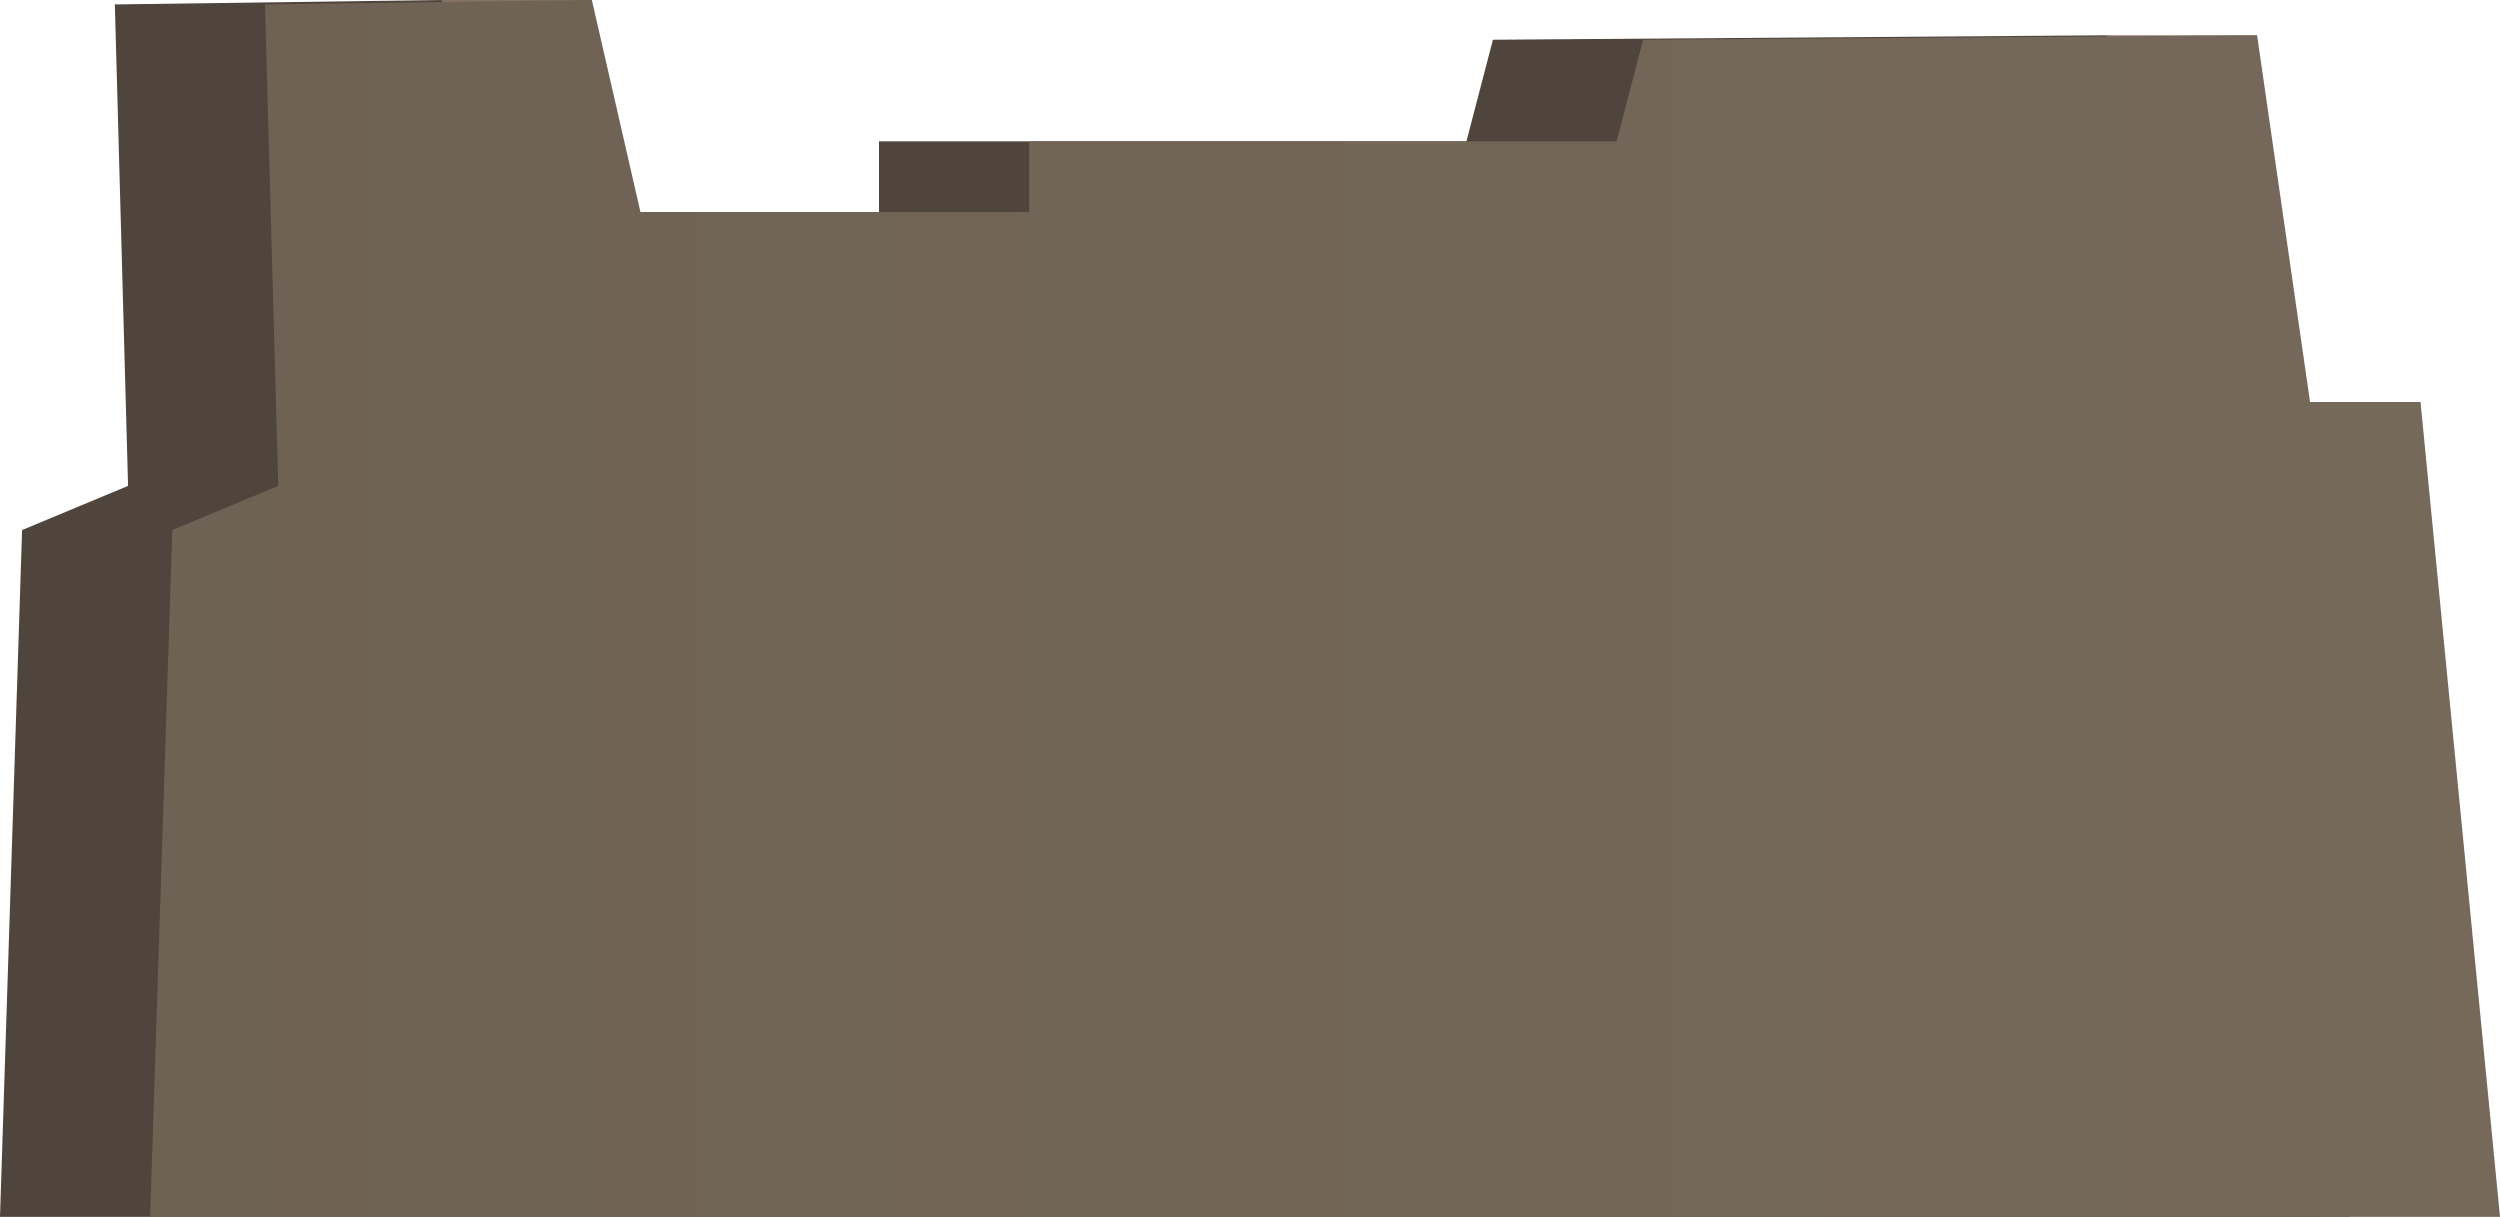<svg xmlns="http://www.w3.org/2000/svg" xmlns:xlink="http://www.w3.org/1999/xlink" width="389.45" height="189.56" viewBox="0 0 389.45 189.56">
  <defs>
    <style>
      .cls-1 {
        fill: #847263;
      }

      .cls-2 {
        fill: #4f453c;
      }

      .cls-3 {
        fill: url(#linear-gradient);
      }
    </style>
    <linearGradient id="linear-gradient" x1="-221.1" y1="94.78" x2="741.67" y2="94.78" gradientUnits="userSpaceOnUse">
      <stop offset="0" stop-color="#695d51"/>
      <stop offset="1" stop-color="#7d7060"/>
    </linearGradient>
  </defs>
  <title>Ruins_3</title>
  <g id="Layer_2" data-name="Layer 2">
    <g id="_0" data-name="0">
      <g>
        <polygon class="cls-1" points="328.21 5.5 351.61 5.5 351.61 9.93 326.06 9.93 328.21 5.5"/>
        <polygon class="cls-1" points="68.81 0 92.2 0 84.76 7.44 66.61 7.44 68.81 0"/>
        <g>
          <polygon class="cls-2" points="366.06 189.56 353.67 62.62 336.47 62.62 328.21 5.5 232.57 6.19 228.44 22.02 136.93 22.02 136.93 33.03 76.38 33.03 68.81 0 17.89 0.69 19.95 75.69 3.44 82.57 0 189.56 366.06 189.56"/>
          <polygon class="cls-3" points="389.45 189.56 377.07 62.62 359.86 62.62 351.61 5.5 255.97 6.19 251.84 22.02 160.32 22.02 160.32 33.03 99.77 33.03 92.2 0 41.28 0.69 43.35 75.69 26.84 82.57 23.39 189.56 389.45 189.56"/>
        </g>
      </g>
    </g>
  </g>
</svg>
